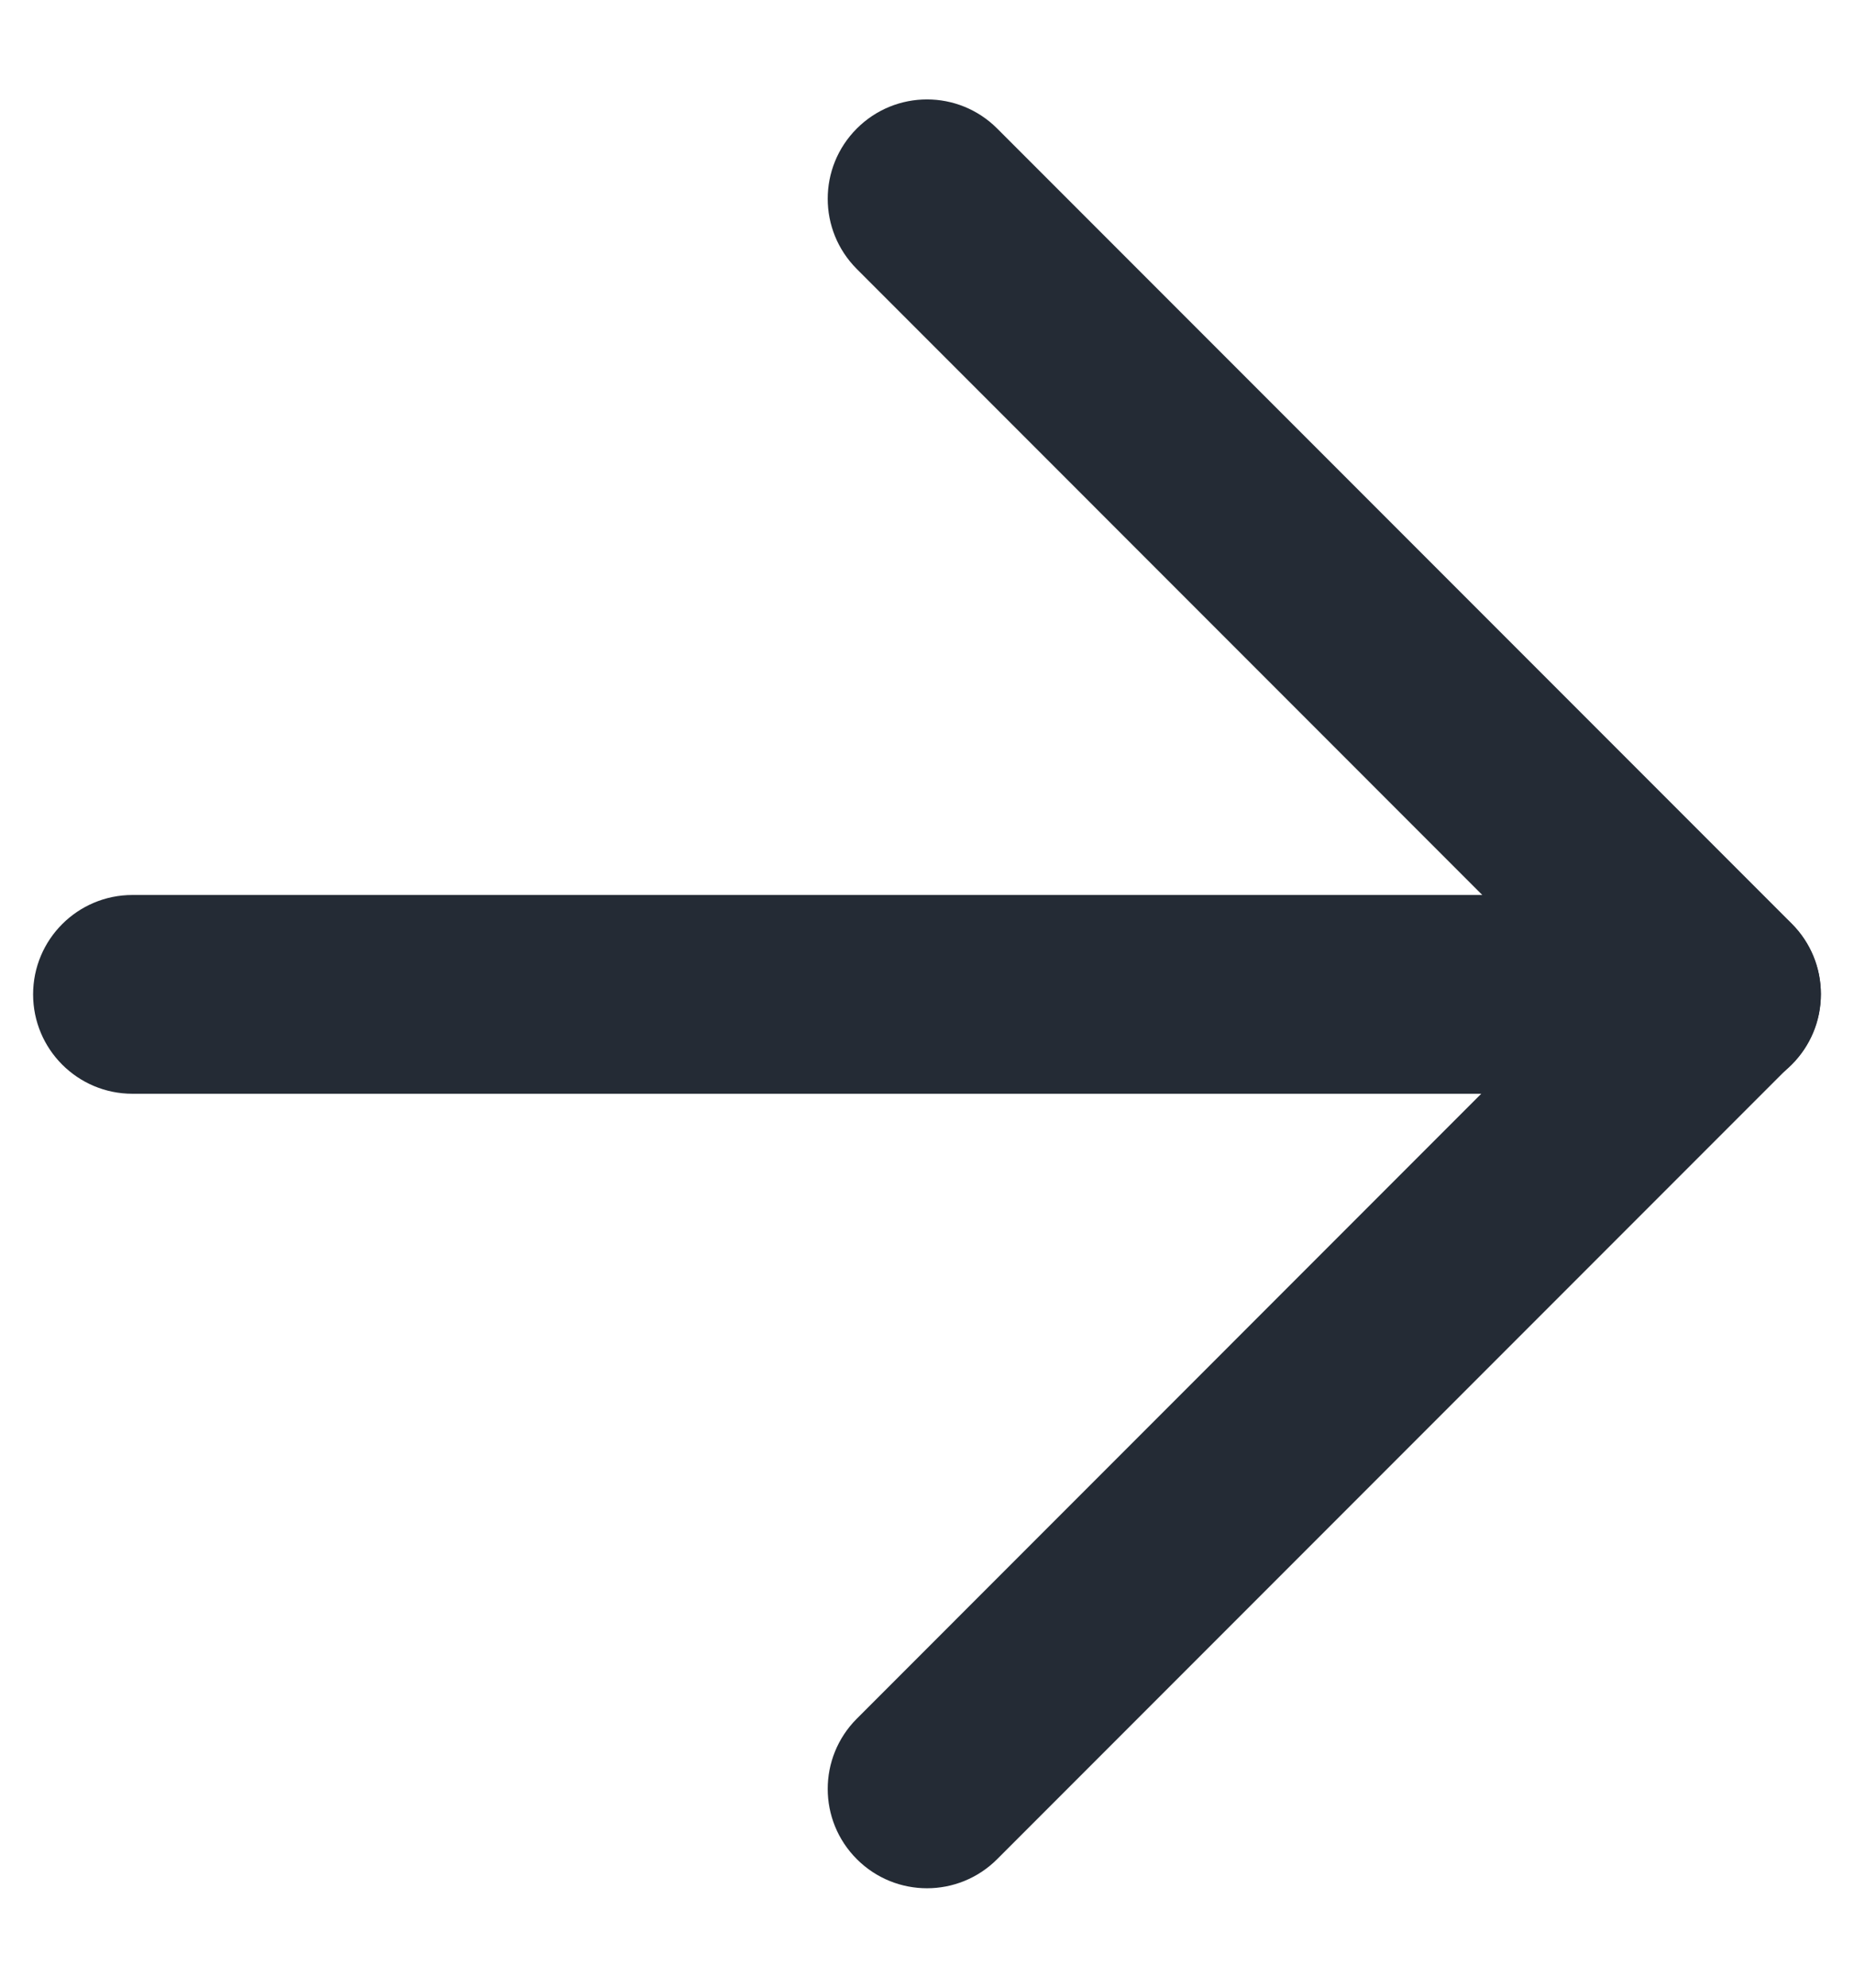 <svg width="14" height="15" viewBox="0 0 14 15" fill="none" xmlns="http://www.w3.org/2000/svg">
<path d="M0.25 7.504C0.25 7.09 0.586 6.754 1 6.754H13C13.414 6.754 13.75 7.09 13.75 7.504C13.75 7.918 13.414 8.254 13 8.254H1C0.586 8.254 0.25 7.918 0.25 7.504Z" fill="#242B35"/>
<path d="M6.47 0.97C6.763 0.677 7.237 0.677 7.53 0.97L13.53 6.97C13.823 7.263 13.823 7.737 13.53 8.03L7.53 14.03C7.237 14.323 6.763 14.323 6.47 14.03C6.177 13.737 6.177 13.263 6.47 12.97L11.939 7.5L6.47 2.03C6.177 1.737 6.177 1.263 6.47 0.97Z" fill="#242B35"/>
</svg>
